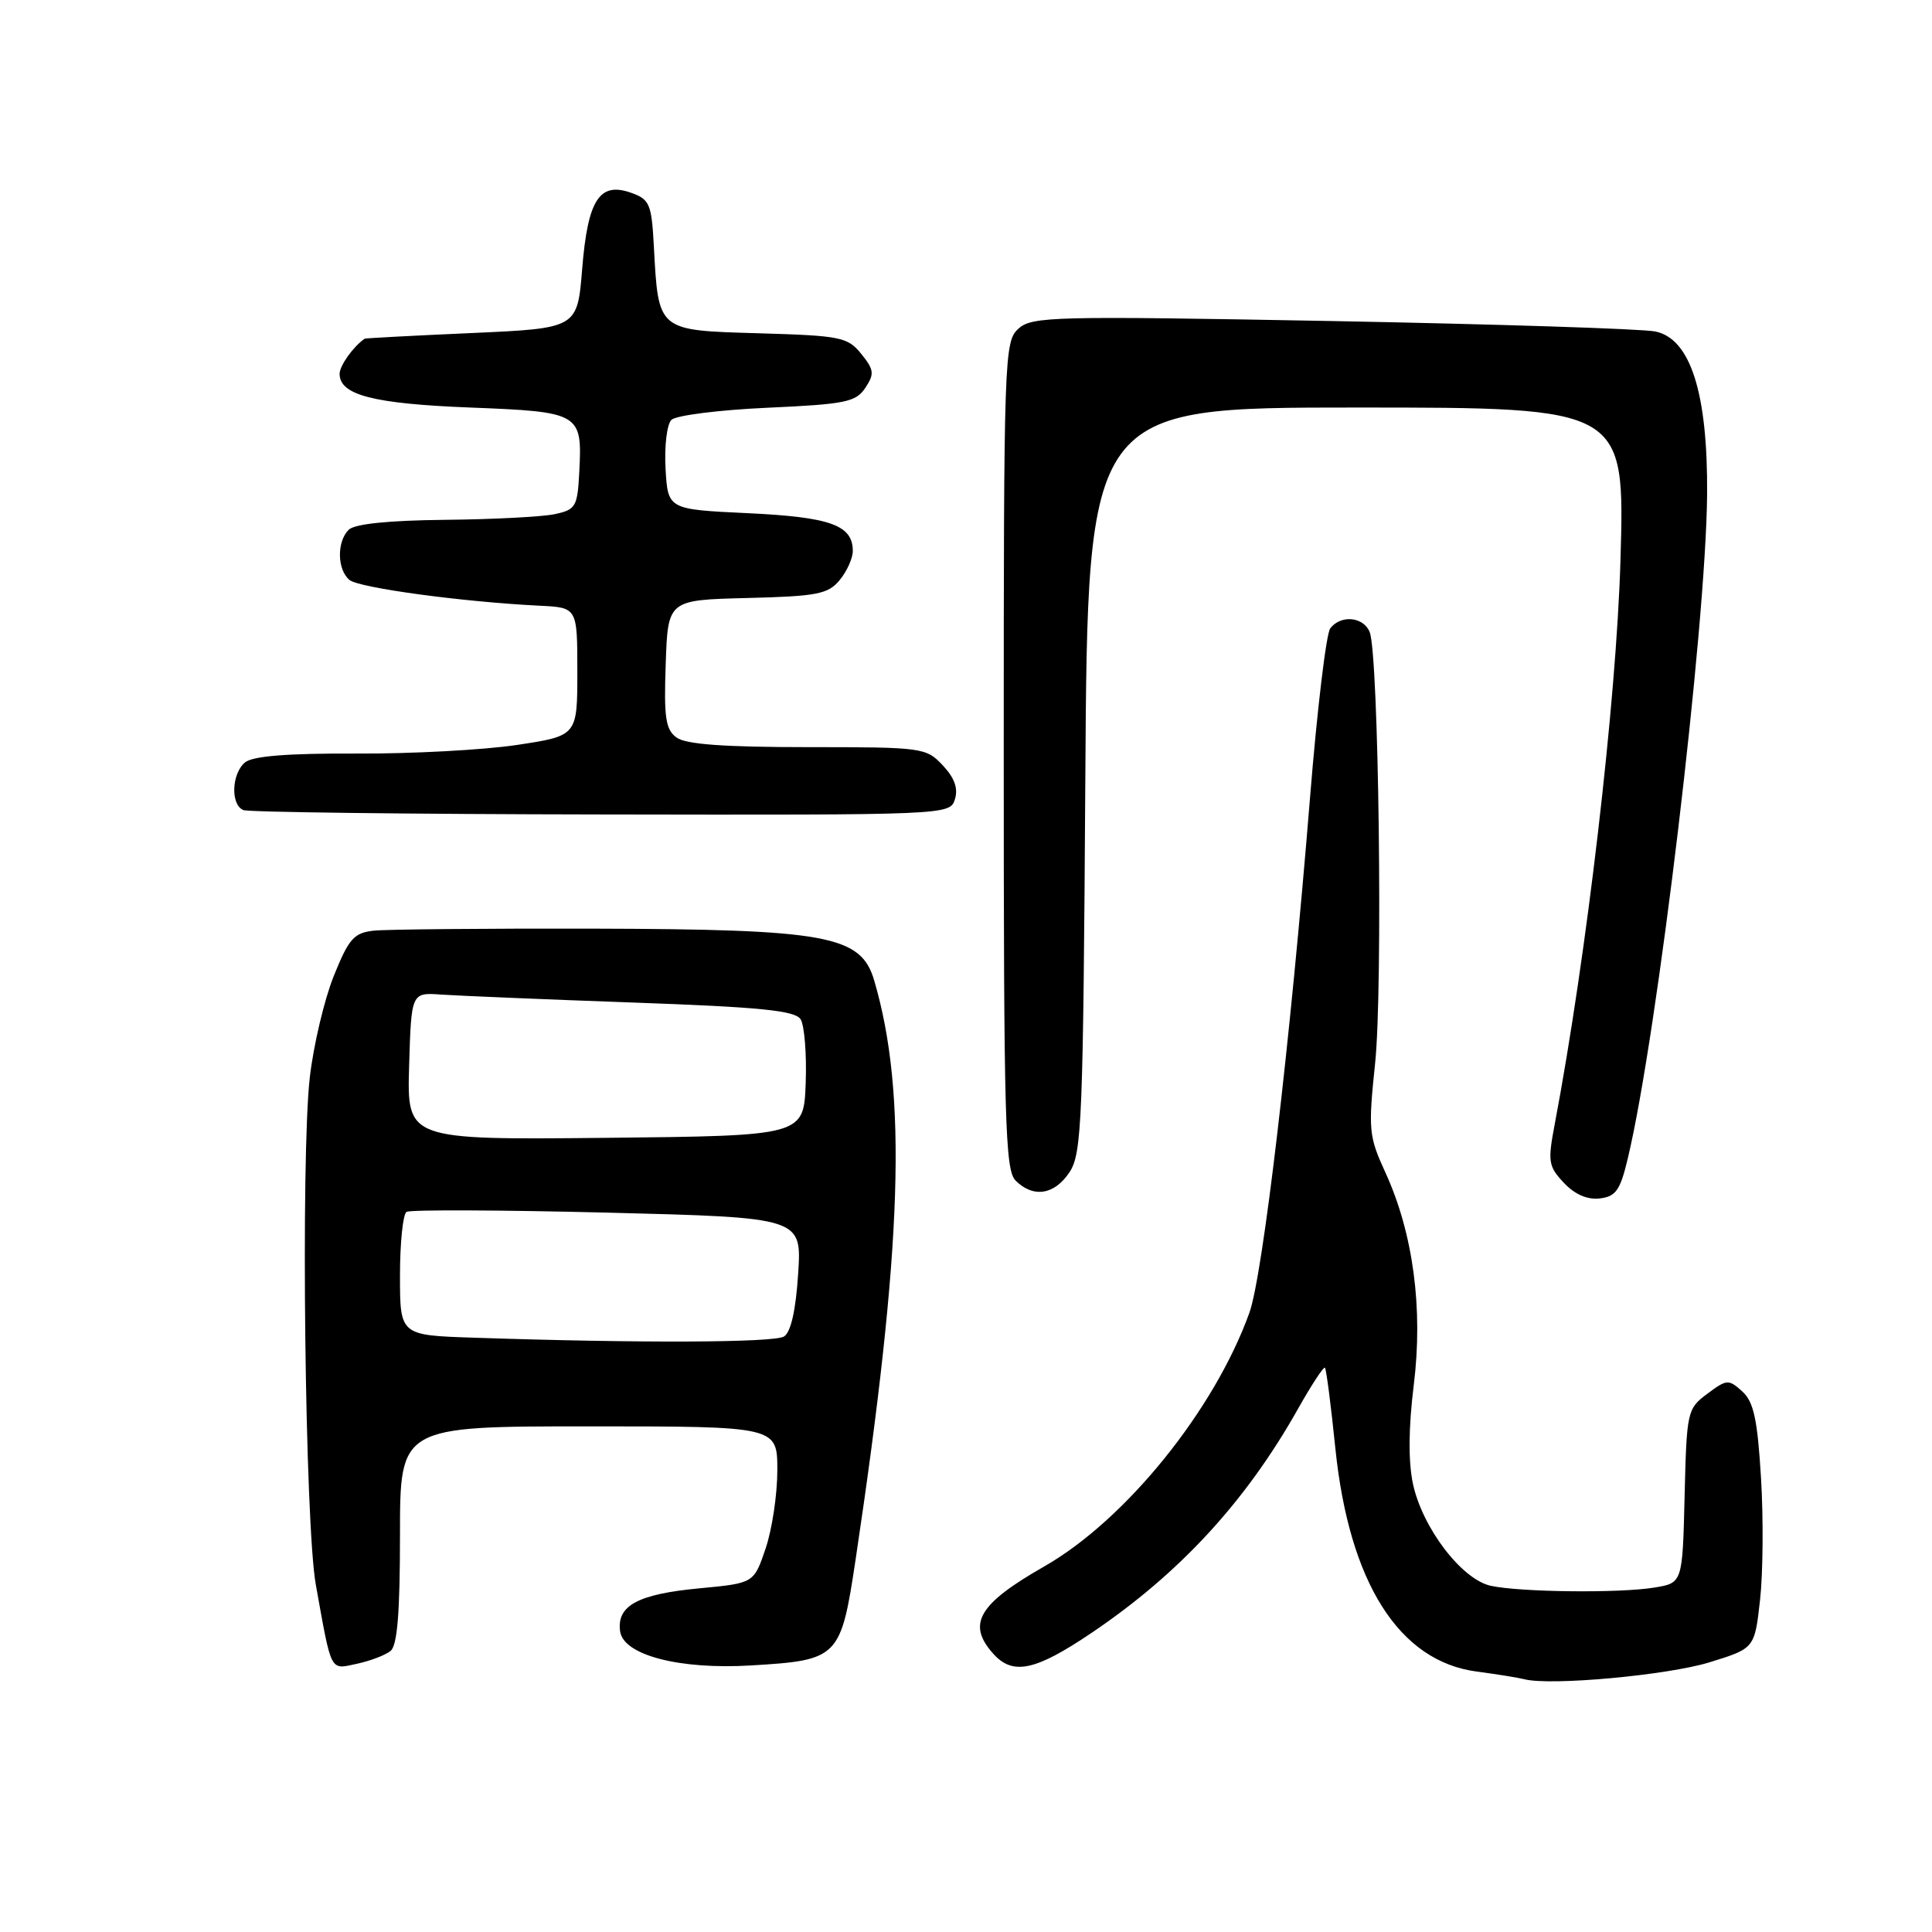 <?xml version="1.0" encoding="UTF-8" standalone="no"?>
<!DOCTYPE svg PUBLIC "-//W3C//DTD SVG 1.1//EN" "http://www.w3.org/Graphics/SVG/1.1/DTD/svg11.dtd" >
<svg xmlns="http://www.w3.org/2000/svg" xmlns:xlink="http://www.w3.org/1999/xlink" version="1.1" viewBox="0 0 256 256">
 <g >
 <path fill="currentColor"
d=" M 226.50 220.27 C 232.50 218.42 232.50 218.42 233.22 211.96 C 233.61 208.41 233.67 201.13 233.34 195.79 C 232.87 188.02 232.37 185.74 230.85 184.36 C 229.05 182.74 228.81 182.75 226.23 184.68 C 223.57 186.66 223.49 187.00 223.22 198.23 C 222.94 209.75 222.94 209.75 219.22 210.36 C 214.62 211.12 201.53 210.98 197.55 210.13 C 193.70 209.30 188.47 202.46 187.22 196.60 C 186.60 193.66 186.63 189.17 187.33 183.53 C 188.59 173.39 187.26 163.44 183.58 155.38 C 181.36 150.55 181.29 149.72 182.21 140.88 C 183.25 131.01 182.69 86.75 181.49 83.75 C 180.67 81.72 177.69 81.43 176.27 83.25 C 175.73 83.94 174.52 94.07 173.58 105.76 C 170.95 138.28 167.33 169.00 165.55 173.95 C 160.90 186.87 149.14 201.41 138.37 207.56 C 129.61 212.56 128.07 215.21 131.65 219.17 C 134.23 222.02 137.21 221.38 144.63 216.37 C 156.28 208.51 165.06 198.99 171.98 186.70 C 173.77 183.52 175.39 181.05 175.56 181.23 C 175.74 181.40 176.36 186.21 176.94 191.90 C 178.77 209.70 185.37 220.13 195.67 221.49 C 198.33 221.84 201.18 222.30 202.00 222.51 C 205.44 223.40 220.94 221.98 226.50 220.27 Z  M 51.75 218.76 C 52.65 218.04 53.00 213.68 53.00 203.38 C 53.00 189.00 53.00 189.00 78.00 189.00 C 103.00 189.00 103.00 189.00 103.00 194.82 C 103.00 198.02 102.30 202.70 101.44 205.21 C 99.89 209.78 99.89 209.78 92.69 210.46 C 84.50 211.23 81.69 212.76 82.17 216.17 C 82.62 219.32 90.03 221.25 99.50 220.68 C 111.12 219.99 111.41 219.70 113.37 206.66 C 119.60 165.09 120.25 144.92 115.83 129.90 C 114.08 123.95 109.64 123.13 78.50 123.05 C 64.20 123.02 51.15 123.14 49.50 123.32 C 46.89 123.61 46.21 124.39 44.22 129.34 C 42.97 132.46 41.54 138.50 41.05 142.76 C 39.84 153.39 40.41 202.01 41.85 210.00 C 43.97 221.78 43.68 221.23 47.29 220.46 C 49.05 220.08 51.06 219.32 51.75 218.76 Z  M 215.69 153.50 C 219.60 137.17 226.06 83.02 226.20 65.50 C 226.30 52.09 224.00 44.86 219.32 43.92 C 217.57 43.57 198.31 42.95 176.51 42.54 C 139.54 41.86 136.74 41.92 134.94 43.56 C 133.07 45.25 133.00 47.19 133.00 100.08 C 133.00 148.54 133.18 155.04 134.57 156.43 C 136.92 158.78 139.74 158.33 141.73 155.30 C 143.35 152.82 143.53 148.49 143.81 103.30 C 144.12 54.00 144.12 54.00 179.71 54.00 C 215.31 54.00 215.31 54.00 214.72 74.25 C 214.17 93.00 210.25 126.57 206.00 149.01 C 205.07 153.91 205.17 154.55 207.21 156.72 C 208.65 158.26 210.32 158.99 211.97 158.80 C 214.11 158.55 214.69 157.72 215.69 153.50 Z  M 126.53 105.91 C 126.98 104.48 126.49 103.08 124.92 101.41 C 122.71 99.06 122.25 99.00 107.02 99.00 C 95.96 99.00 90.87 98.63 89.65 97.73 C 88.19 96.67 87.96 95.10 88.21 87.98 C 88.50 79.50 88.50 79.50 99.00 79.24 C 108.26 79.01 109.71 78.73 111.25 76.88 C 112.21 75.72 113.00 73.98 113.00 73.01 C 113.00 69.58 110.04 68.52 99.10 68.00 C 88.50 67.50 88.50 67.50 88.19 62.11 C 88.02 59.14 88.37 56.23 88.96 55.64 C 89.56 55.04 95.27 54.32 101.65 54.03 C 112.03 53.56 113.41 53.28 114.66 51.39 C 115.89 49.54 115.82 49.00 114.12 46.89 C 112.31 44.66 111.41 44.48 100.53 44.16 C 87.07 43.77 87.25 43.92 86.64 32.65 C 86.34 27.02 86.08 26.42 83.64 25.55 C 79.43 24.05 77.88 26.45 77.14 35.65 C 76.50 43.50 76.50 43.50 62.50 44.13 C 54.80 44.47 48.42 44.81 48.32 44.88 C 46.82 45.91 45.00 48.45 45.00 49.54 C 45.00 52.34 49.48 53.50 62.29 54.00 C 76.90 54.57 77.16 54.73 76.76 62.49 C 76.52 67.16 76.30 67.53 73.50 68.13 C 71.85 68.48 65.30 68.82 58.95 68.88 C 51.45 68.96 46.98 69.42 46.20 70.20 C 44.61 71.79 44.67 75.48 46.31 76.85 C 47.59 77.90 61.33 79.76 71.50 80.26 C 76.50 80.50 76.50 80.50 76.50 89.00 C 76.50 97.50 76.50 97.50 68.50 98.71 C 64.10 99.37 54.53 99.89 47.22 99.85 C 38.15 99.81 33.48 100.18 32.47 101.02 C 30.68 102.51 30.53 106.64 32.25 107.34 C 32.94 107.62 54.28 107.88 79.68 107.92 C 125.65 108.00 125.87 107.99 126.53 105.91 Z  M 62.75 177.25 C 53.00 176.93 53.00 176.93 53.00 169.02 C 53.00 164.68 53.39 160.88 53.87 160.58 C 54.35 160.28 66.33 160.33 80.49 160.68 C 106.24 161.33 106.24 161.33 105.76 168.77 C 105.45 173.60 104.80 176.51 103.89 177.09 C 102.58 177.92 84.69 177.99 62.75 177.25 Z  M 54.21 141.27 C 54.50 131.50 54.50 131.50 58.50 131.79 C 60.70 131.94 72.09 132.42 83.82 132.84 C 100.71 133.44 105.33 133.90 106.08 135.05 C 106.59 135.85 106.90 139.65 106.76 143.50 C 106.50 150.50 106.50 150.50 80.21 150.77 C 53.93 151.03 53.93 151.03 54.21 141.27 Z "/>
</g>
</svg>